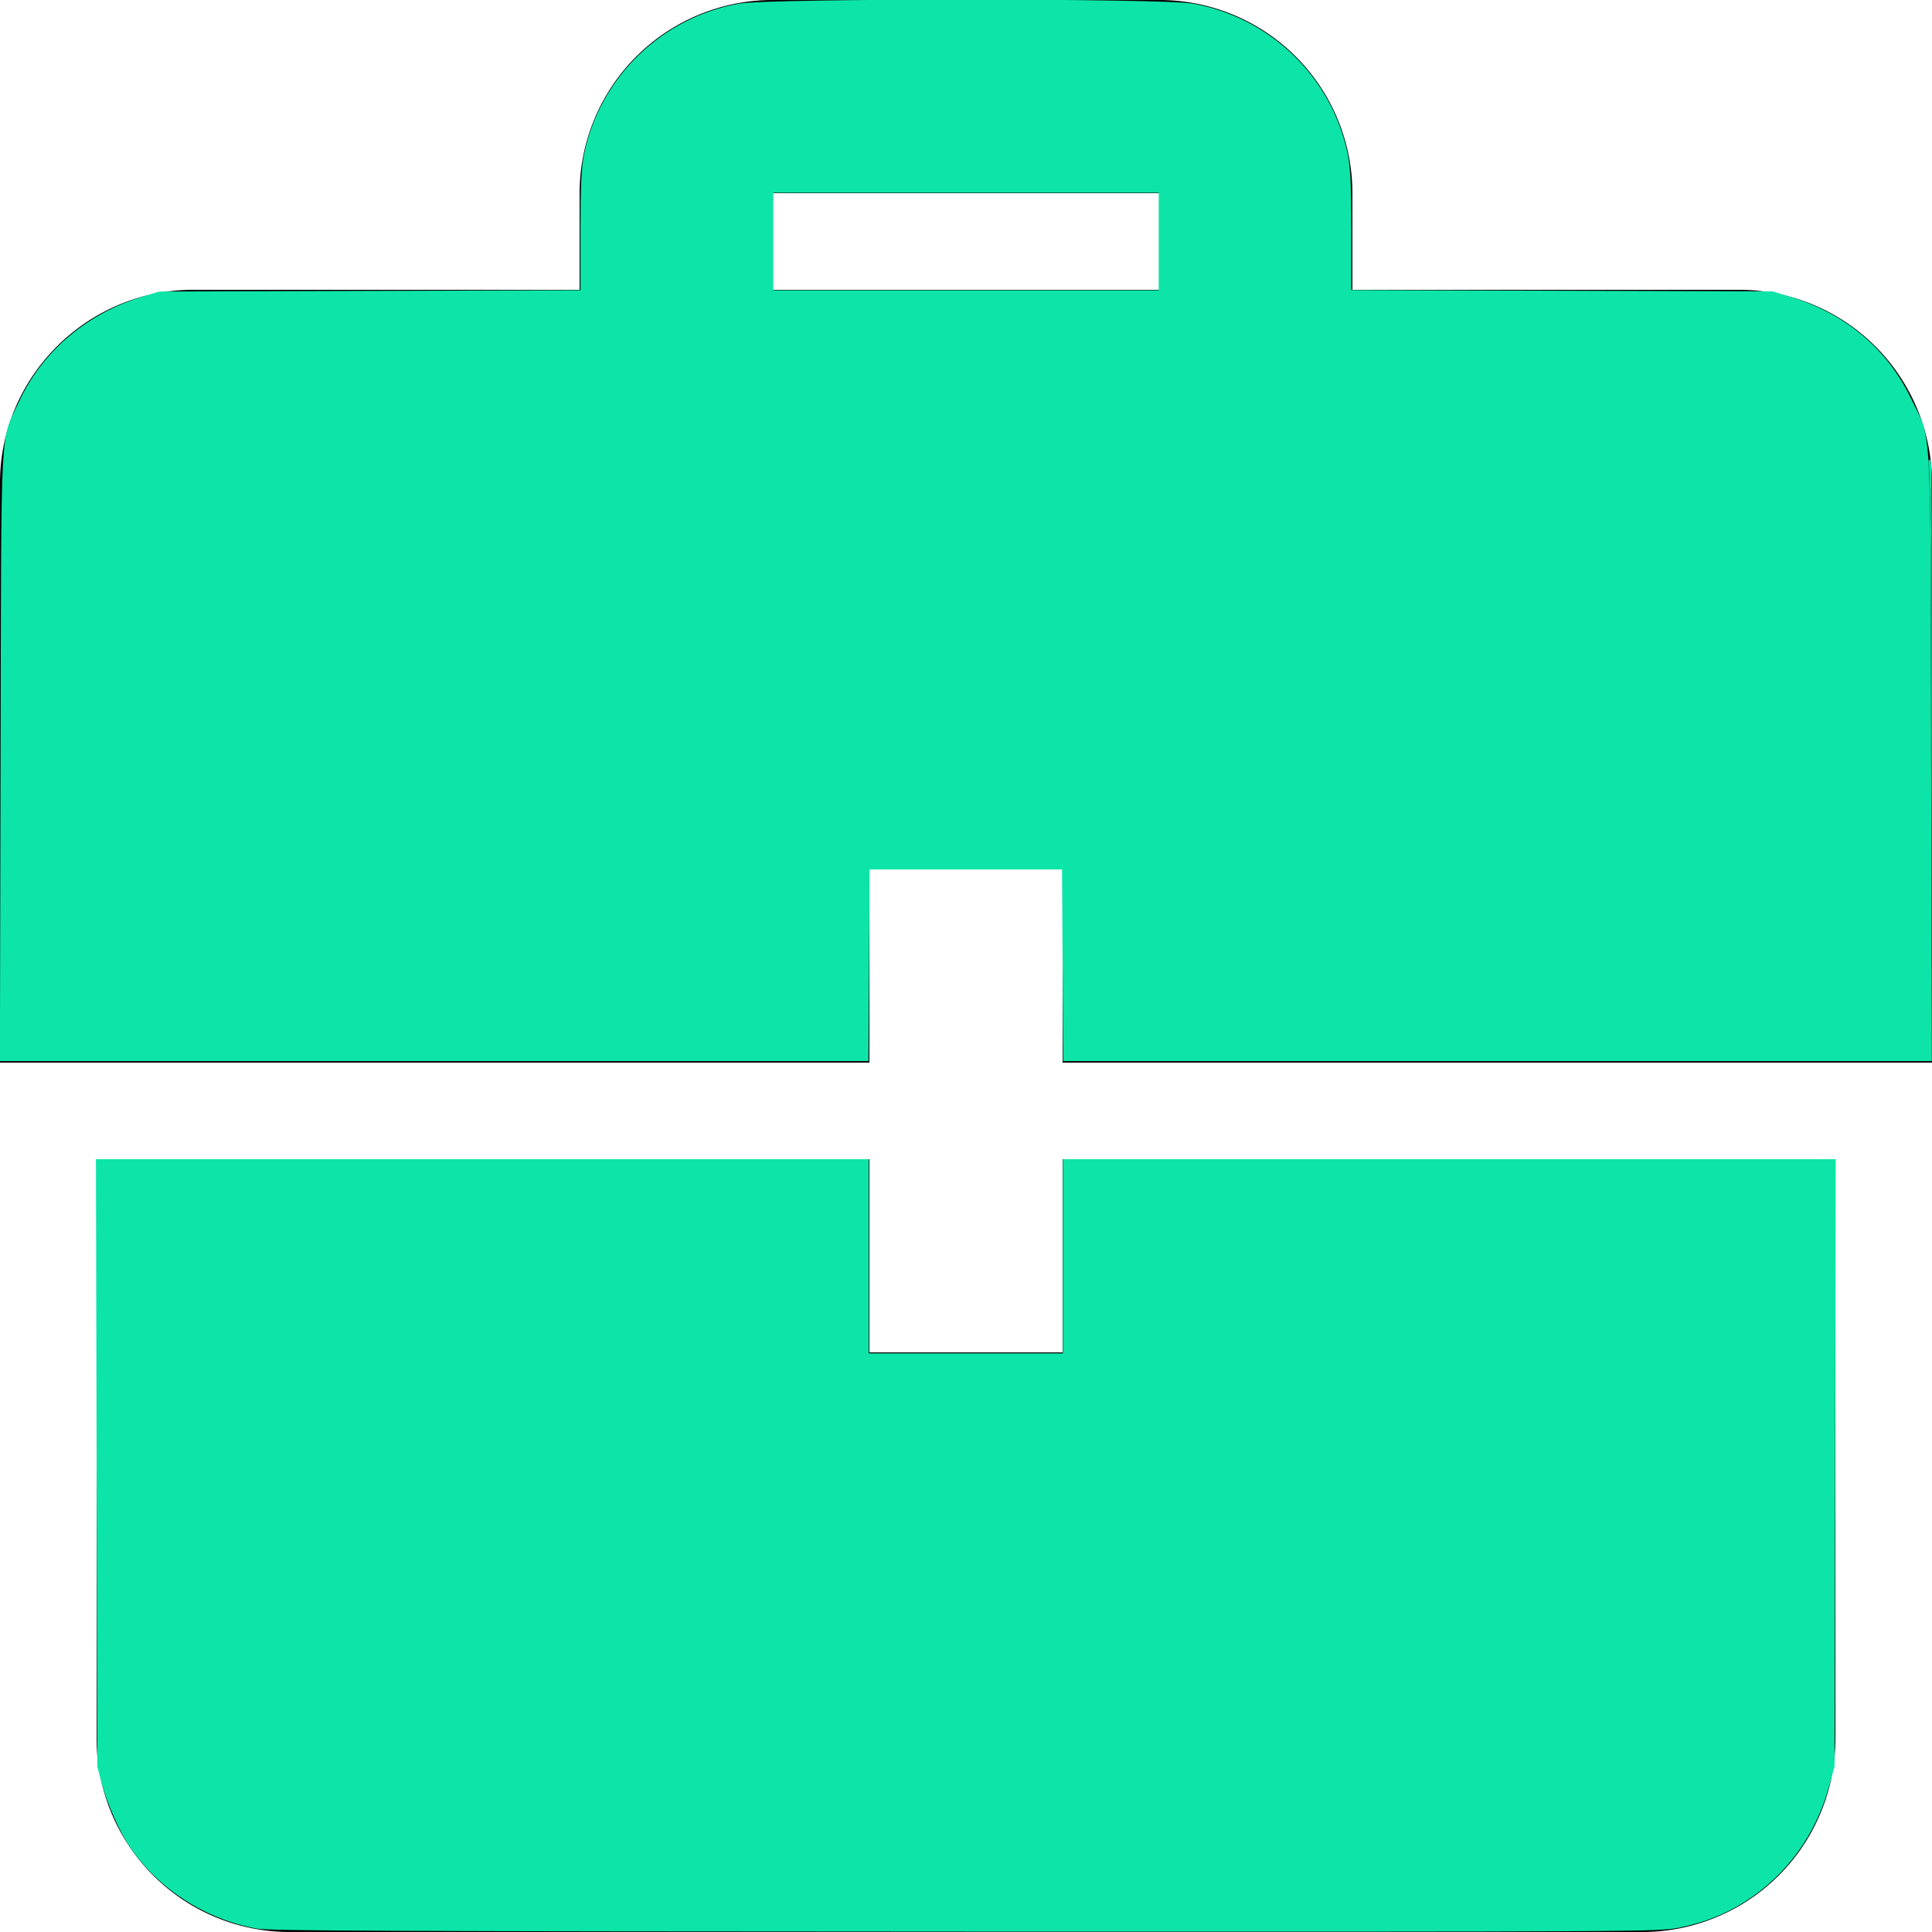 <?xml version="1.0" encoding="UTF-8" standalone="no"?>
<svg
   viewBox="0 0 20 20"
   version="1.1"
   id="svg4150"
   sodipodi:docname="portfolio.svg"
   inkscape:version="1.1.1 (3bf5ae0d25, 2021-09-20)"
   xmlns:inkscape="http://www.inkscape.org/namespaces/inkscape"
   xmlns:sodipodi="http://sodipodi.sourceforge.net/DTD/sodipodi-0.dtd"
   xmlns:xlink="http://www.w3.org/1999/xlink"
   xmlns="http://www.w3.org/2000/svg"
   xmlns:svg="http://www.w3.org/2000/svg">
  <defs
     id="defs4154">
    <linearGradient
       id="linearGradient6662"
       inkscape:swatch="solid">
      <stop
         style="stop-color:#0de5a8;stop-opacity:1;"
         offset="0"
         id="stop6660" />
    </linearGradient>
    <linearGradient
       inkscape:collect="always"
       xlink:href="#linearGradient6662"
       id="linearGradient6664"
       x1="-0.001"
       y1="5.491"
       x2="20.001"
       y2="5.491"
       gradientUnits="userSpaceOnUse" />
  </defs>
  <sodipodi:namedview
     id="namedview4152"
     pagecolor="#ffffff"
     bordercolor="#666666"
     borderopacity="1.0"
     inkscape:pageshadow="2"
     inkscape:pageopacity="0.0"
     inkscape:pagecheckerboard="0"
     showgrid="false"
     inkscape:zoom="45.254834"
     inkscape:cx="12.584291"
     inkscape:cy="8.3416503"
     inkscape:window-width="1920"
     inkscape:window-height="1017"
     inkscape:window-x="1912"
     inkscape:window-y="-8"
     inkscape:window-maximized="1"
     inkscape:current-layer="svg4150" />
  <path
     d="M9 12H1v6a2 2 0 0 0 2 2h14a2 2 0 0 0 2-2v-6h-8v2H9v-2zm0-1H0V5c0-1.1.9-2 2-2h4V2a2 2 0 0 1 2-2h4a2 2 0 0 1 2 2v1h4a2 2 0 0 1 2 2v6h-9V9H9v2zm3-8V2H8v1h4z"
     id="path4148" />
  <path
     style="fill:none;stroke-width:0"
     d="M 0.006,7.831 C 0.014,4.287 -0.002,4.586 0.196,4.159 0.436,3.64 0.896,3.248 1.471,3.072 l 0.176,-0.054 2.181,-0.007 2.181,-0.007 V 2.39 c 0,-0.467 0.009,-0.657 0.038,-0.798 0.164,-0.793 0.807,-1.415 1.607,-1.555 0.315,-0.055 4.374,-0.055 4.688,-2.3714e-4 0.803,0.14 1.445,0.76 1.609,1.555 0.029,0.141 0.038,0.331 0.038,0.798 v 0.613 l 2.181,0.007 2.181,0.007 0.18,0.055 c 0.57,0.173 1.003,0.537 1.25,1.05 0.22,0.457 0.202,0.138 0.21,3.708 l 0.007,3.155 h -4.496 -4.496 l -0.006,-0.992 -0.006,-0.992 H 10 9.002 l -0.006,0.992 -0.006,0.992 H 4.494 -0.001 Z M 11.995,2.5 V 1.995 H 10 8.005 V 2.5 3.005 H 10 11.995 Z"
     id="path4289" />
  <path
     style="fill:none;stroke-width:9.61539e-05"
     d="M 0.006,7.831 C 0.014,4.287 -0.002,4.586 0.196,4.159 0.436,3.64 0.896,3.248 1.471,3.072 l 0.176,-0.054 2.181,-0.007 2.181,-0.007 V 2.39 c 0,-0.467 0.009,-0.657 0.038,-0.798 0.164,-0.793 0.807,-1.415 1.607,-1.555 0.315,-0.055 4.374,-0.055 4.688,-2.3714e-4 0.803,0.14 1.445,0.76 1.609,1.555 0.029,0.141 0.038,0.331 0.038,0.798 v 0.613 l 2.181,0.007 2.181,0.007 0.18,0.055 c 0.57,0.173 1.003,0.537 1.25,1.05 0.22,0.457 0.202,0.138 0.21,3.708 l 0.007,3.155 h -4.496 -4.496 l -0.006,-0.992 -0.006,-0.992 H 10 9.002 l -0.006,0.992 -0.006,0.992 H 4.494 -0.001 Z M 11.995,2.5 V 1.995 H 10 8.005 V 2.5 3.005 H 10 11.995 Z"
     id="path4365" />
  <path
     style="fill:none;stroke-width:9.61539e-05"
     d="M 0.006,7.831 C 0.014,4.287 -0.002,4.586 0.196,4.159 0.436,3.64 0.896,3.248 1.471,3.072 l 0.176,-0.054 2.181,-0.007 2.181,-0.007 V 2.39 c 0,-0.467 0.009,-0.657 0.038,-0.798 0.164,-0.793 0.807,-1.415 1.607,-1.555 0.315,-0.055 4.374,-0.055 4.688,-2.3714e-4 0.803,0.14 1.445,0.76 1.609,1.555 0.029,0.141 0.038,0.331 0.038,0.798 v 0.613 l 2.181,0.007 2.181,0.007 0.18,0.055 c 0.57,0.173 1.003,0.537 1.25,1.05 0.22,0.457 0.202,0.138 0.21,3.708 l 0.007,3.155 h -4.496 -4.496 l -0.006,-0.992 -0.006,-0.992 H 10 9.002 l -0.006,0.992 -0.006,0.992 H 4.494 -0.001 Z M 11.995,2.5 V 1.995 H 10 8.005 V 2.5 3.005 H 10 11.995 Z"
     id="path4404" />
  <path
     style="fill:none;stroke-width:9.61539e-05"
     d="M 0.006,7.831 C 0.014,4.287 -0.002,4.586 0.196,4.159 0.436,3.64 0.896,3.248 1.471,3.072 l 0.176,-0.054 2.181,-0.007 2.181,-0.007 V 2.39 c 0,-0.467 0.009,-0.657 0.038,-0.798 0.164,-0.793 0.807,-1.415 1.607,-1.555 0.315,-0.055 4.374,-0.055 4.688,-2.3714e-4 0.803,0.14 1.445,0.76 1.609,1.555 0.029,0.141 0.038,0.331 0.038,0.798 v 0.613 l 2.181,0.007 2.181,0.007 0.18,0.055 c 0.57,0.173 1.003,0.537 1.25,1.05 0.22,0.457 0.202,0.138 0.21,3.708 l 0.007,3.155 h -4.496 -4.496 l -0.006,-0.992 -0.006,-0.992 H 10 9.002 l -0.006,0.992 -0.006,0.992 H 4.494 -0.001 Z M 11.995,2.5 V 1.995 H 10 8.005 V 2.5 3.005 H 10 11.995 Z"
     id="path4443" />
  <path
     style="fill:none;stroke-width:9.61539e-05"
     d="M 0.006,7.831 C 0.014,4.287 -0.002,4.586 0.196,4.159 0.436,3.64 0.896,3.248 1.471,3.072 l 0.176,-0.054 2.181,-0.007 2.181,-0.007 V 2.39 c 0,-0.467 0.009,-0.657 0.038,-0.798 0.164,-0.793 0.807,-1.415 1.607,-1.555 0.315,-0.055 4.374,-0.055 4.688,-2.3714e-4 0.803,0.14 1.445,0.76 1.609,1.555 0.029,0.141 0.038,0.331 0.038,0.798 v 0.613 l 2.181,0.007 2.181,0.007 0.18,0.055 c 0.57,0.173 1.003,0.537 1.25,1.05 0.22,0.457 0.202,0.138 0.21,3.708 l 0.007,3.155 h -4.496 -4.496 l -0.006,-0.992 -0.006,-0.992 H 10 9.002 l -0.006,0.992 -0.006,0.992 H 4.494 -0.001 Z M 11.995,2.5 V 1.995 H 10 8.005 V 2.5 3.005 H 10 11.995 Z"
     id="path4482" />
  <path
     style="fill:url(#linearGradient6664);stroke-width:0;fill-opacity:1"
     d="M 0.006,7.831 C 0.014,4.287 -0.002,4.586 0.196,4.159 0.436,3.64 0.896,3.248 1.471,3.072 l 0.176,-0.054 2.181,-0.007 2.181,-0.007 V 2.39 c 0,-0.467 0.009,-0.657 0.038,-0.798 0.164,-0.793 0.807,-1.415 1.607,-1.555 0.315,-0.055 4.374,-0.055 4.688,-2.3714e-4 0.803,0.14 1.445,0.76 1.609,1.555 0.029,0.141 0.038,0.331 0.038,0.798 v 0.613 l 2.181,0.007 2.181,0.007 0.18,0.055 c 0.57,0.173 1.003,0.537 1.25,1.05 0.22,0.457 0.202,0.138 0.21,3.708 l 0.007,3.155 h -4.496 -4.496 l -0.006,-0.992 -0.006,-0.992 H 10 9.002 l -0.006,0.992 -0.006,0.992 H 4.494 -0.001 Z M 11.995,2.5 V 1.995 H 10 8.005 V 2.5 3.005 H 10 11.995 Z"
     id="path4597" />
  <path
     style="fill:#0de5a8;fill-opacity:1;stroke-width:1.5625e-05"
     d="m 19.995,8.301 c -0.005,-2.624 -0.011,-3.297 -0.029,-3.511 l -0.002,-0.028 h 0.01 c 0.011,0 0.011,1.988e-4 0.019,0.064 0.003,0.029 0.005,0.636 0.006,2.402 7.16e-4,1.3 8.41e-4,2.441 2.77e-4,2.535 -5.65e-4,0.095 -0.002,-0.564 -0.004,-1.463 z"
     id="path6705" />
  <path
     style="fill:#0de5a8;fill-opacity:1;stroke-width:8.83884e-05"
     d="M 2.659,19.965 C 2.129,19.869 1.647,19.56 1.348,19.125 1.242,18.971 1.112,18.679 1.056,18.471 l -0.049,-0.185 -0.007,-3.143 -0.007,-3.143 h 4 4 v 1.005 1.005 h 1.005 1.005 v -1.005 -1.005 h 4 4 l -0.006,3.143 -0.006,3.143 -0.058,0.211 c -0.137,0.497 -0.435,0.908 -0.855,1.18 -0.212,0.137 -0.429,0.224 -0.691,0.277 -0.212,0.043 -0.32,0.044 -7.393,0.042 -5.784,-0.002 -7.209,-0.008 -7.336,-0.031 z"
     id="path6744" />
</svg>
